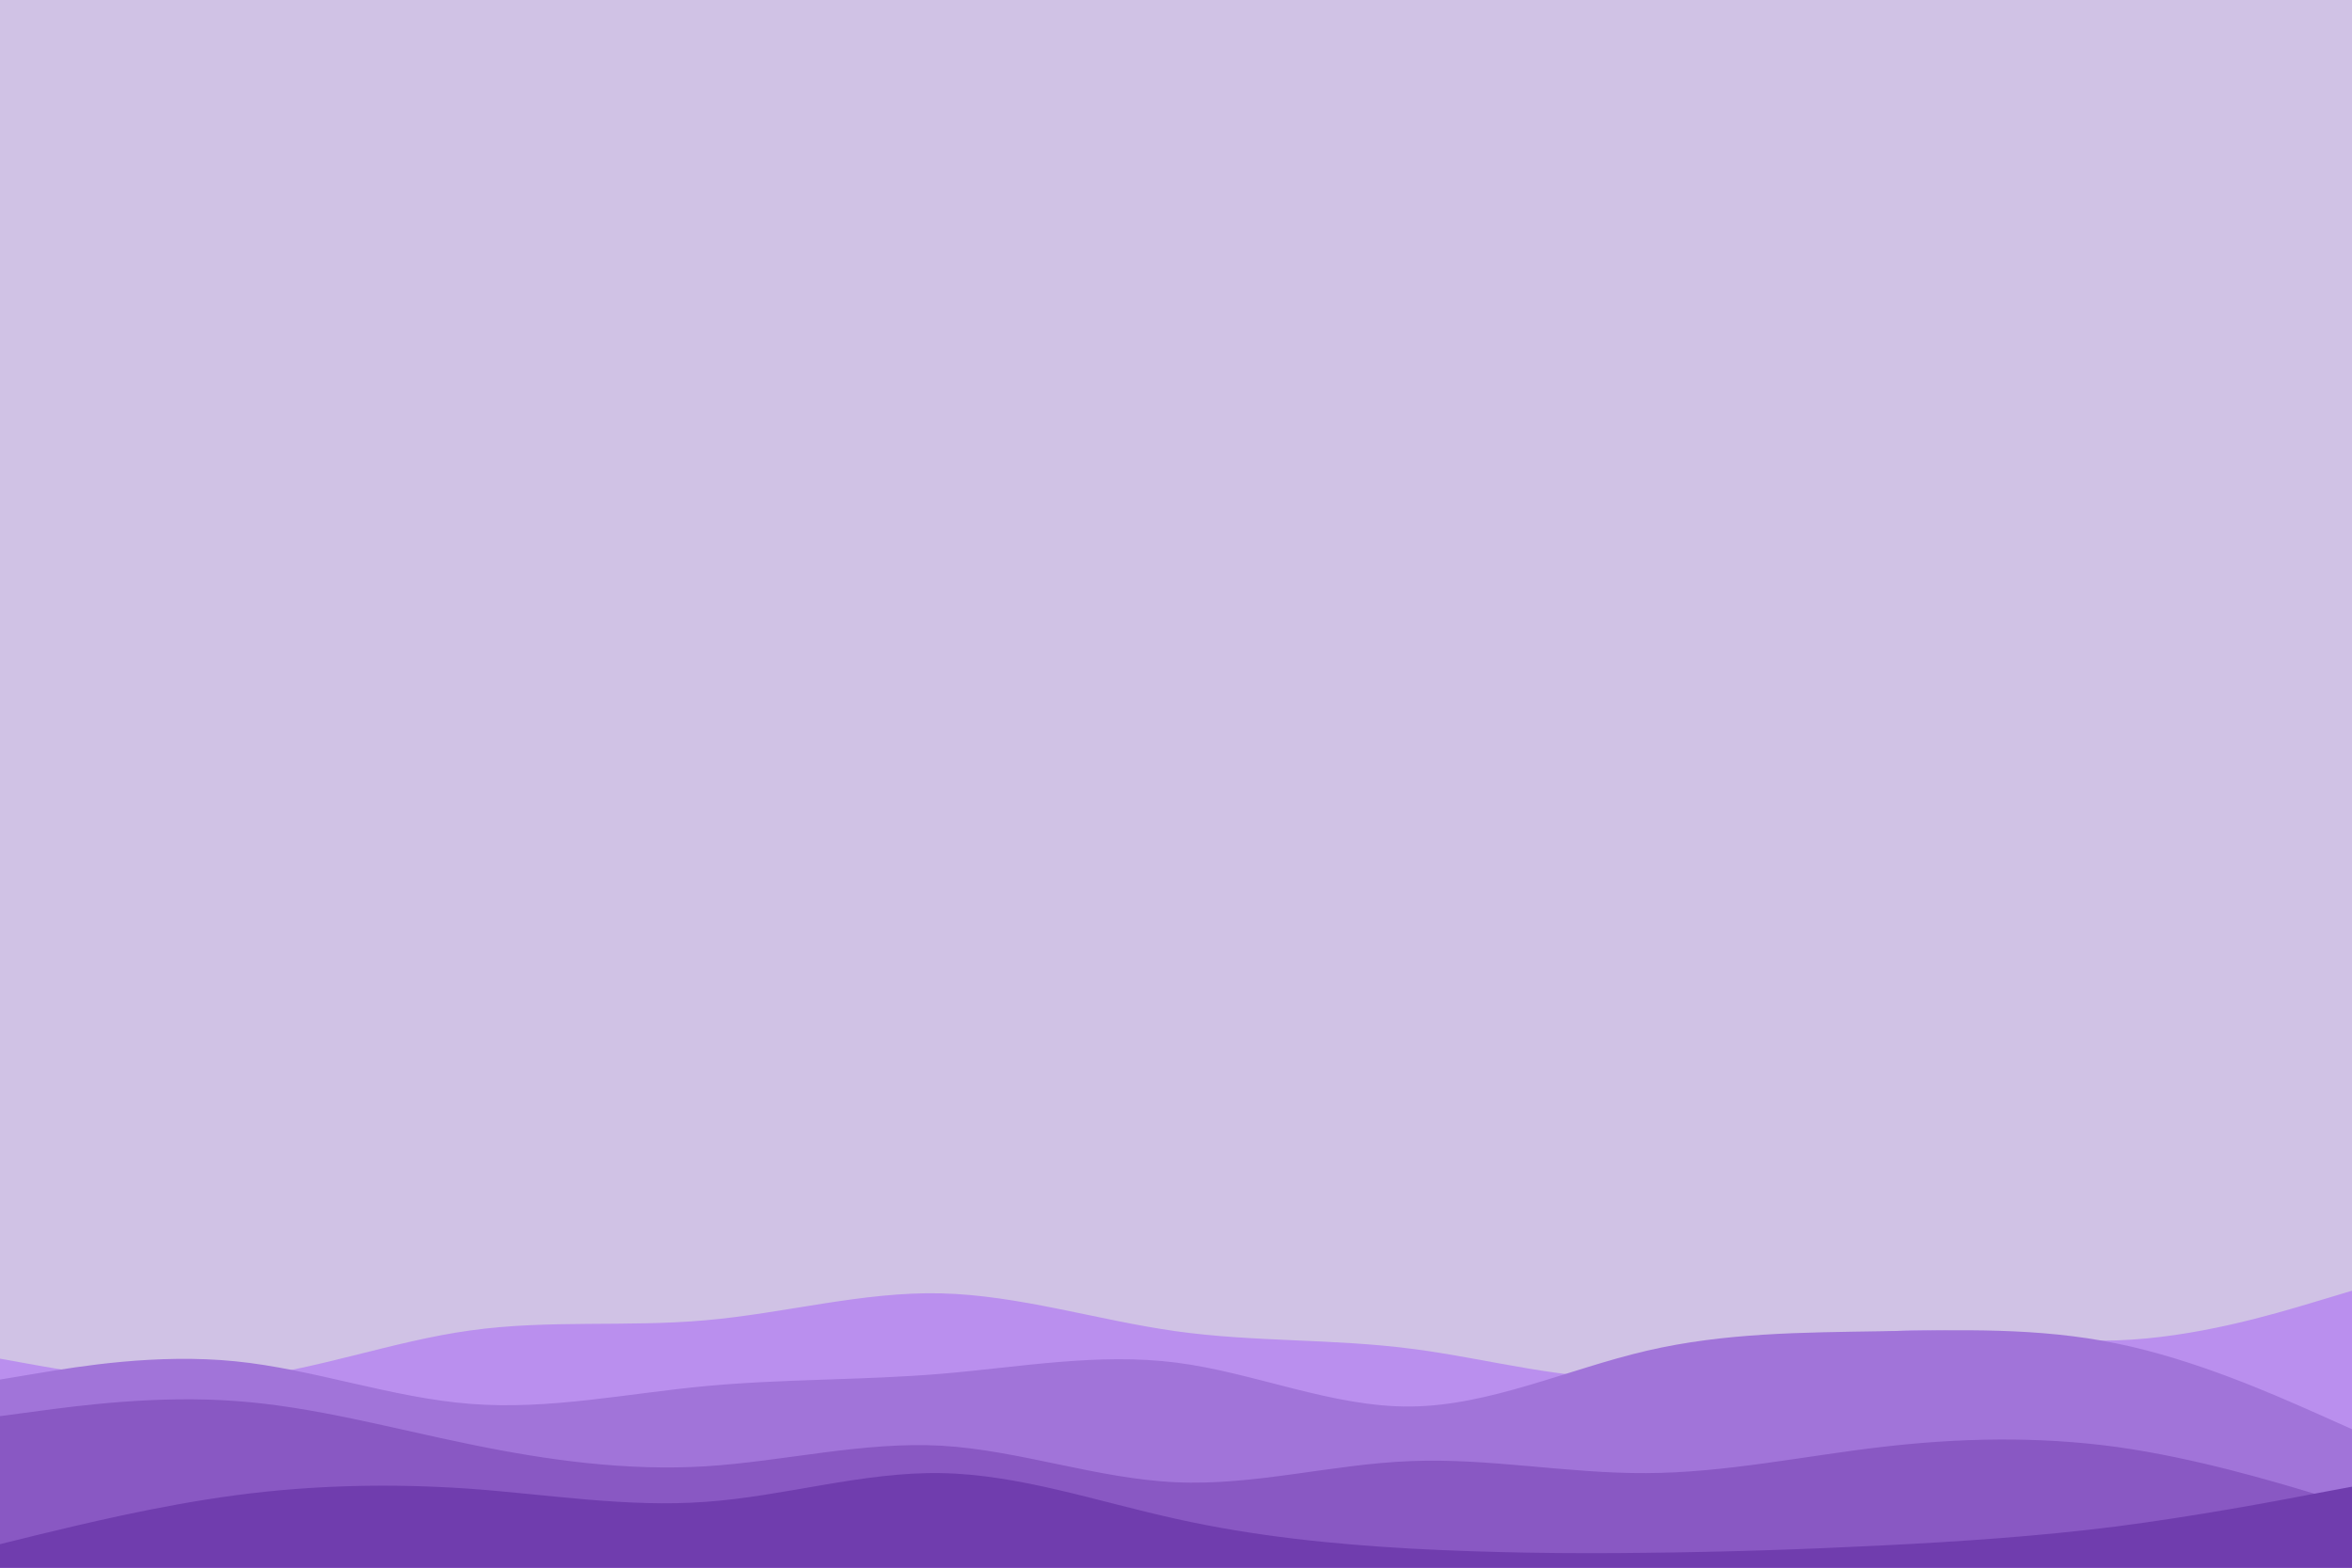 <svg id="visual" viewBox="0 0 900 600" width="900" height="600" xmlns="http://www.w3.org/2000/svg" xmlns:xlink="http://www.w3.org/1999/xlink" version="1.1"><rect x="0" y="0" width="900" height="600" fill="#d0c2e5"></rect><path d="M0 520L15 522.7C30 525.3 60 530.7 90 527.7C120 524.7 150 513.3 180 509.2C210 505 240 508 270 505.3C300 502.7 330 494.3 360 495C390 495.7 420 505.3 450 509.5C480 513.7 510 512.3 540 516.2C570 520 600 529 630 527.2C660 525.3 690 512.7 720 509.8C750 507 780 514 810 513C840 512 870 503 885 498.5L900 494L900 601L885 601C870 601 840 601 810 601C780 601 750 601 720 601C690 601 660 601 630 601C600 601 570 601 540 601C510 601 480 601 450 601C420 601 390 601 360 601C330 601 300 601 270 601C240 601 210 601 180 601C150 601 120 601 90 601C60 601 30 601 15 601L0 601Z" fill="#ba8fee"></path><path d="M0 528L15 525.5C30 523 60 518 90 521C120 524 150 535 180 537.3C210 539.7 240 533.3 270 530.5C300 527.7 330 528.3 360 525.8C390 523.3 420 517.7 450 521.5C480 525.3 510 538.7 540 538.3C570 538 600 524 630 517C660 510 690 510 720 509.5C750 509 780 508 810 514.2C840 520.3 870 533.7 885 540.3L900 547L900 601L885 601C870 601 840 601 810 601C780 601 750 601 720 601C690 601 660 601 630 601C600 601 570 601 540 601C510 601 480 601 450 601C420 601 390 601 360 601C330 601 300 601 270 601C240 601 210 601 180 601C150 601 120 601 90 601C60 601 30 601 15 601L0 601Z" fill="#a174d9"></path><path d="M0 542L15 540C30 538 60 534 90 536.2C120 538.3 150 546.7 180 552.8C210 559 240 563 270 561.2C300 559.3 330 551.7 360 553.3C390 555 420 566 450 567.3C480 568.7 510 560.3 540 559.2C570 558 600 564 630 563.8C660 563.7 690 557.3 720 553.8C750 550.3 780 549.7 810 553.8C840 558 870 567 885 571.5L900 576L900 601L885 601C870 601 840 601 810 601C780 601 750 601 720 601C690 601 660 601 630 601C600 601 570 601 540 601C510 601 480 601 450 601C420 601 390 601 360 601C330 601 300 601 270 601C240 601 210 601 180 601C150 601 120 601 90 601C60 601 30 601 15 601L0 601Z" fill="#8958c3"></path><path d="M0 591L15 587.3C30 583.7 60 576.3 90 572.3C120 568.3 150 567.7 180 569.8C210 572 240 577 270 574.8C300 572.7 330 563.3 360 563.8C390 564.3 420 574.7 450 581.3C480 588 510 591 540 592.7C570 594.3 600 594.7 630 594.3C660 594 690 593 720 591.5C750 590 780 588 810 584.2C840 580.3 870 574.7 885 571.8L900 569L900 601L885 601C870 601 840 601 810 601C780 601 750 601 720 601C690 601 660 601 630 601C600 601 570 601 540 601C510 601 480 601 450 601C420 601 390 601 360 601C330 601 300 601 270 601C240 601 210 601 180 601C150 601 120 601 90 601C60 601 30 601 15 601L0 601Z" fill="#703dae"></path></svg>